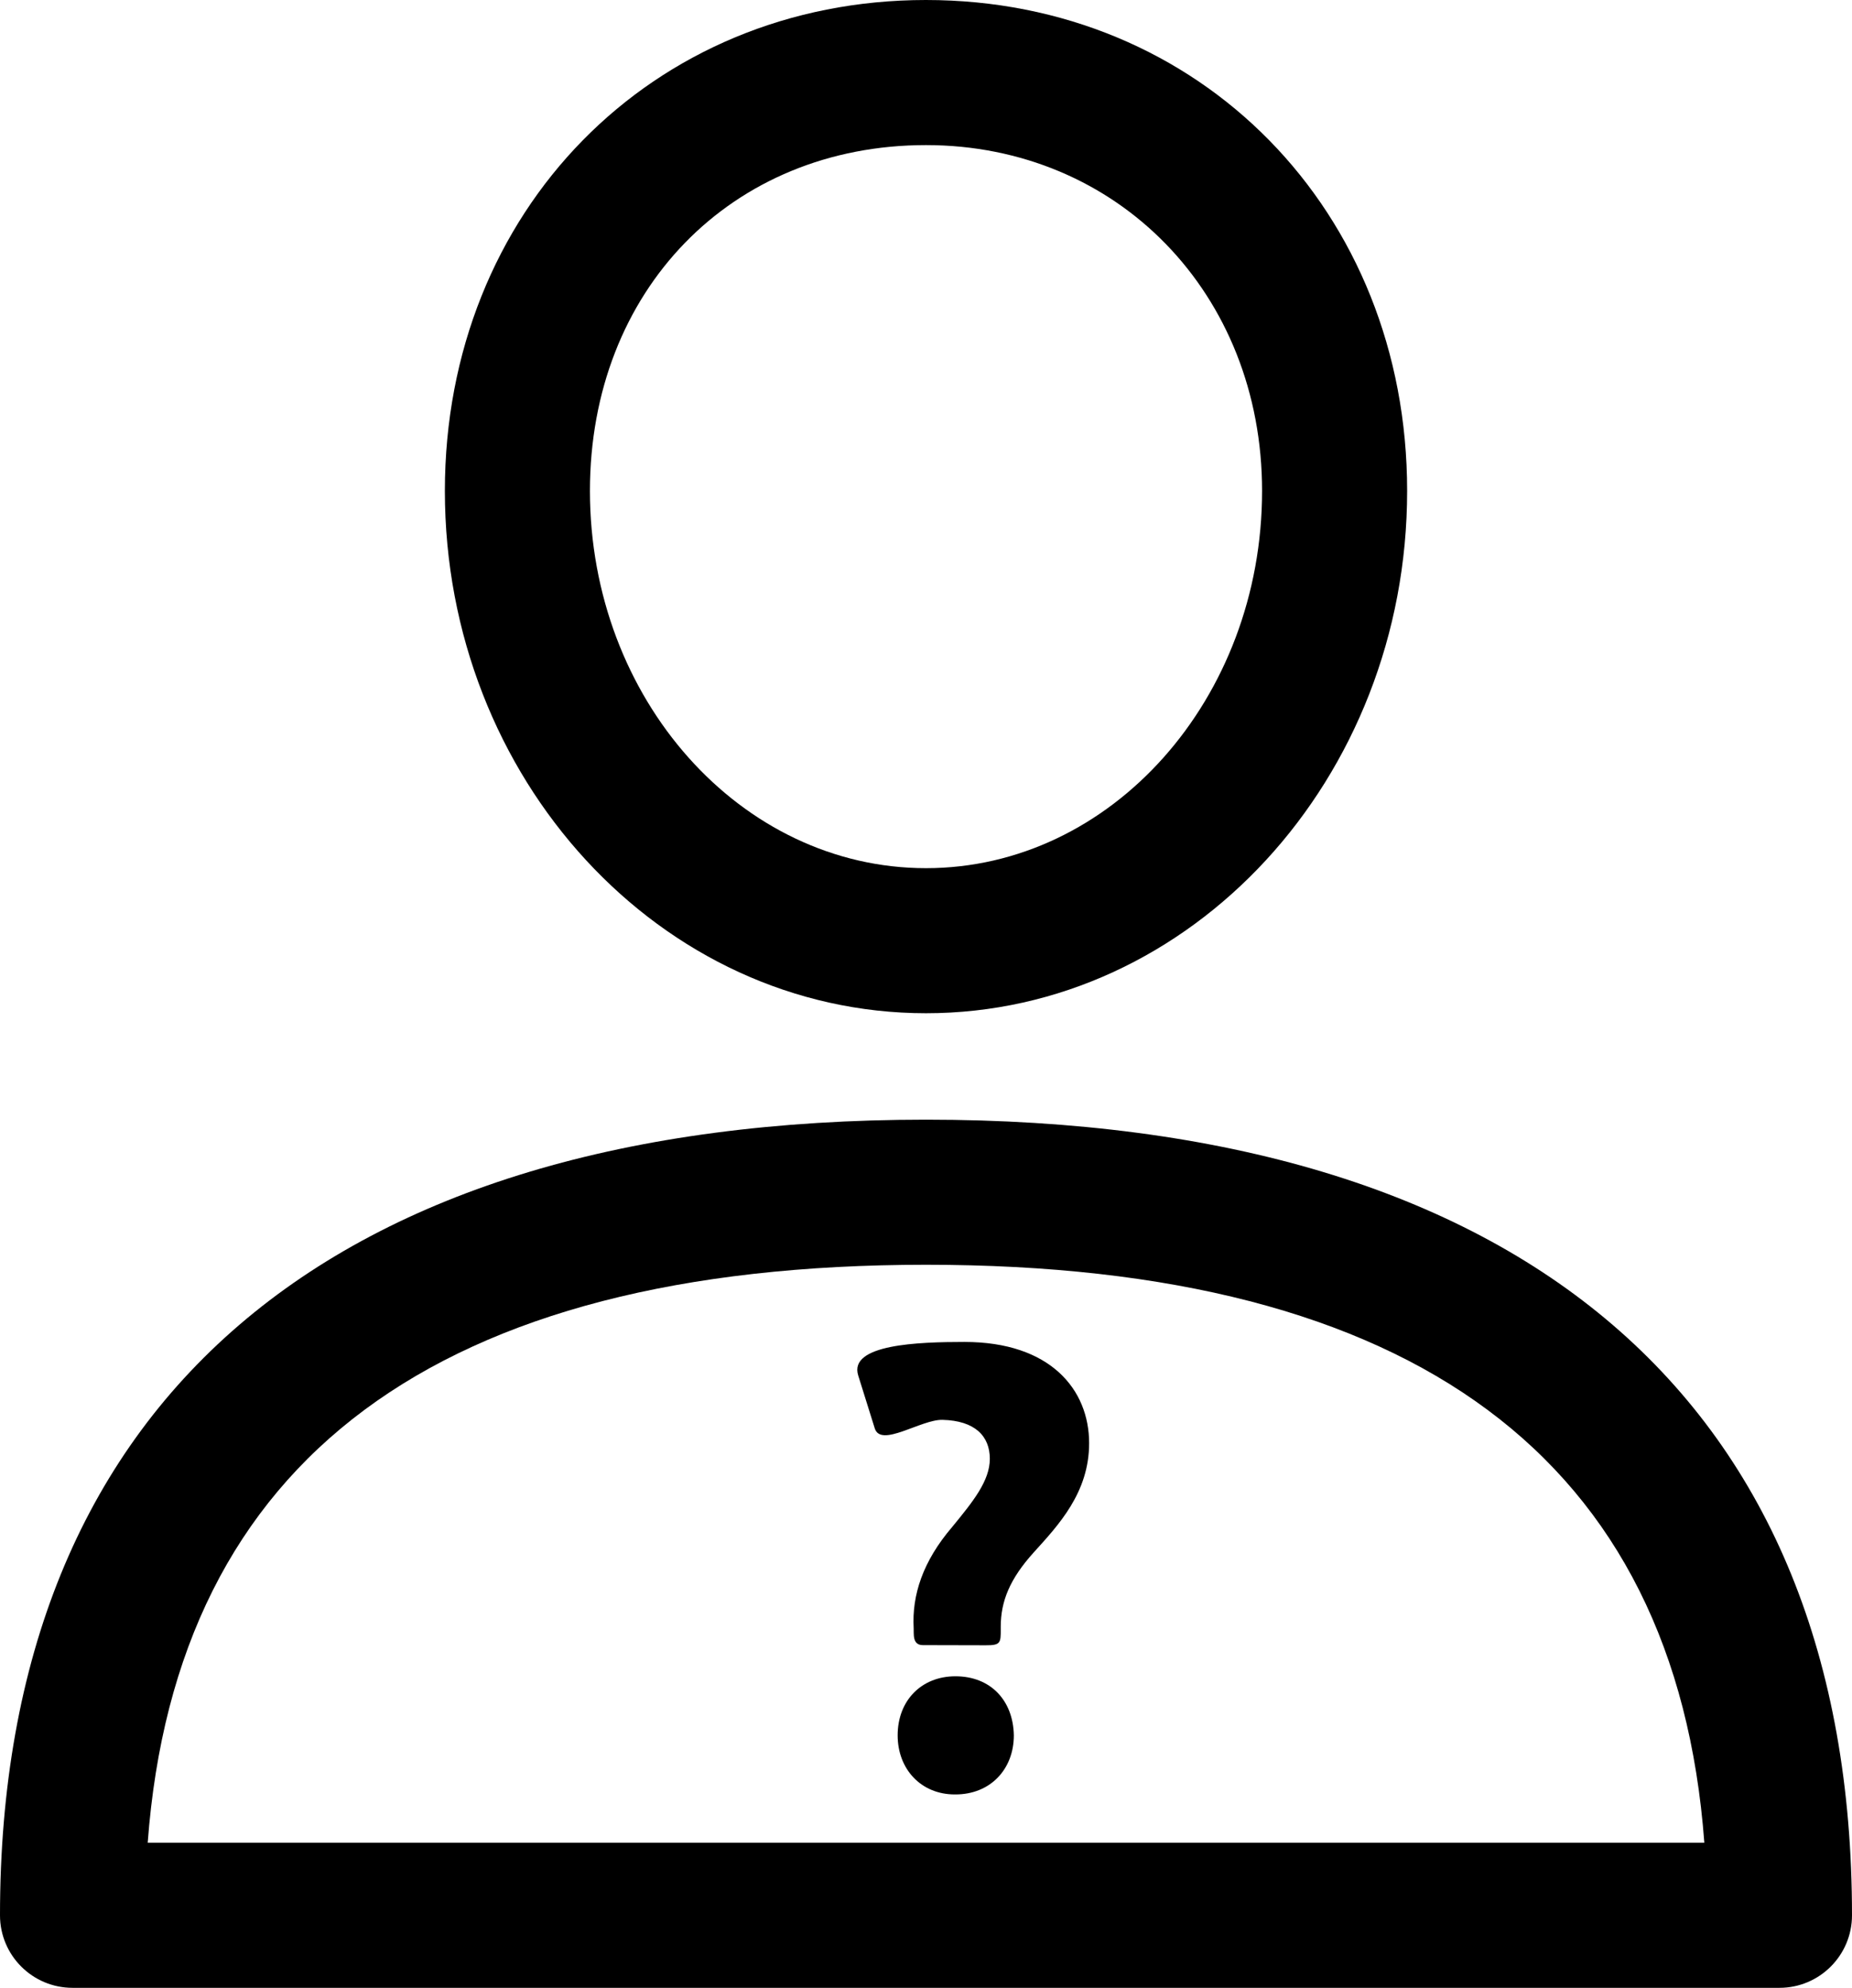 <svg xmlns="http://www.w3.org/2000/svg" xml:space="preserve" width="195.693mm" height="210mm" version="1.1" shape-rendering="geometricPrecision" text-rendering="geometricPrecision" image-rendering="optimizeQuality" fill-rule="evenodd" clip-rule="evenodd"
viewBox="0 0 6082.79 6527.49"
 xmlns:xlink="http://www.w3.org/1999/xlink"
 xmlns:xodm="http://www.corel.com/coreldraw/odm/2003">
 <g id="Vrstva_x0020_1">
  <g id="_1648937676672">
   <g>
    <g>
     <path d="M3041.4 3676.67c-1961.26,0 -3041.4,927.82 -3041.4,2612.59 0,131.58 106.65,238.23 238.23,238.23l5606.33 -0c131.58,0 238.23,-106.65 238.23,-238.23 0.01,-1684.68 -1080.12,-2612.59 -3041.39,-2612.59zm-2556.27 2374.36c93.7,-1259.68 952.52,-1897.89 2556.27,-1897.89 1603.76,0 2462.58,638.21 2556.37,1897.89l-5112.64 0z"/>
    </g>
   </g>
   <g>
    <g>
     <path d="M3041.4 0c-900.9,0 -1580.25,693.01 -1580.25,1611.94 0,945.85 708.89,1715.25 1580.25,1715.25 871.36,0 1580.25,-769.4 1580.25,-1715.17 0,-919.01 -679.34,-1612.02 -1580.25,-1612.02zm0 2850.81c-608.67,0 -1103.79,-555.72 -1103.79,-1238.8 0,-657.99 464.23,-1135.56 1103.79,-1135.56 629.33,0 1103.79,488.13 1103.79,1135.56 0,683.08 -495.12,1238.8 -1103.79,1238.8z"/>
    </g>
   </g>
  </g>
  <path d="M3286.89 5350.05l0 -8.22c0,-83.62 29.7,-157.28 108.72,-244.54 81.2,-89.67 181.56,-196.12 181.56,-358.14 0,-176.94 -127.91,-332.56 -409.3,-332.56 -151.36,0 -381.19,7.64 -349.15,110.02l54.37 173.77c20.13,64.33 151.98,-29.67 222.3,-27.98 106.64,2.57 155.62,53.3 155.62,127.91 0,72.48 -55.42,140.7 -123.64,223.84 -96.64,112.98 -132.55,223.82 -126.48,332.56 1.03,18.45 -5.05,55.43 30.23,55.43 71.55,0 169,0.22 206.13,0.48 49.43,0.34 49.66,-7.99 49.66,-52.56zm-148.87 542.39c115.12,0 191.86,-83.14 191.86,-193.99 -2.13,-115.12 -76.74,-193.99 -191.86,-193.99 -110.85,0 -189.73,78.88 -189.73,193.99 0,110.85 76.74,193.99 187.6,193.99l2.13 0z"/>
 </g>
</svg>
